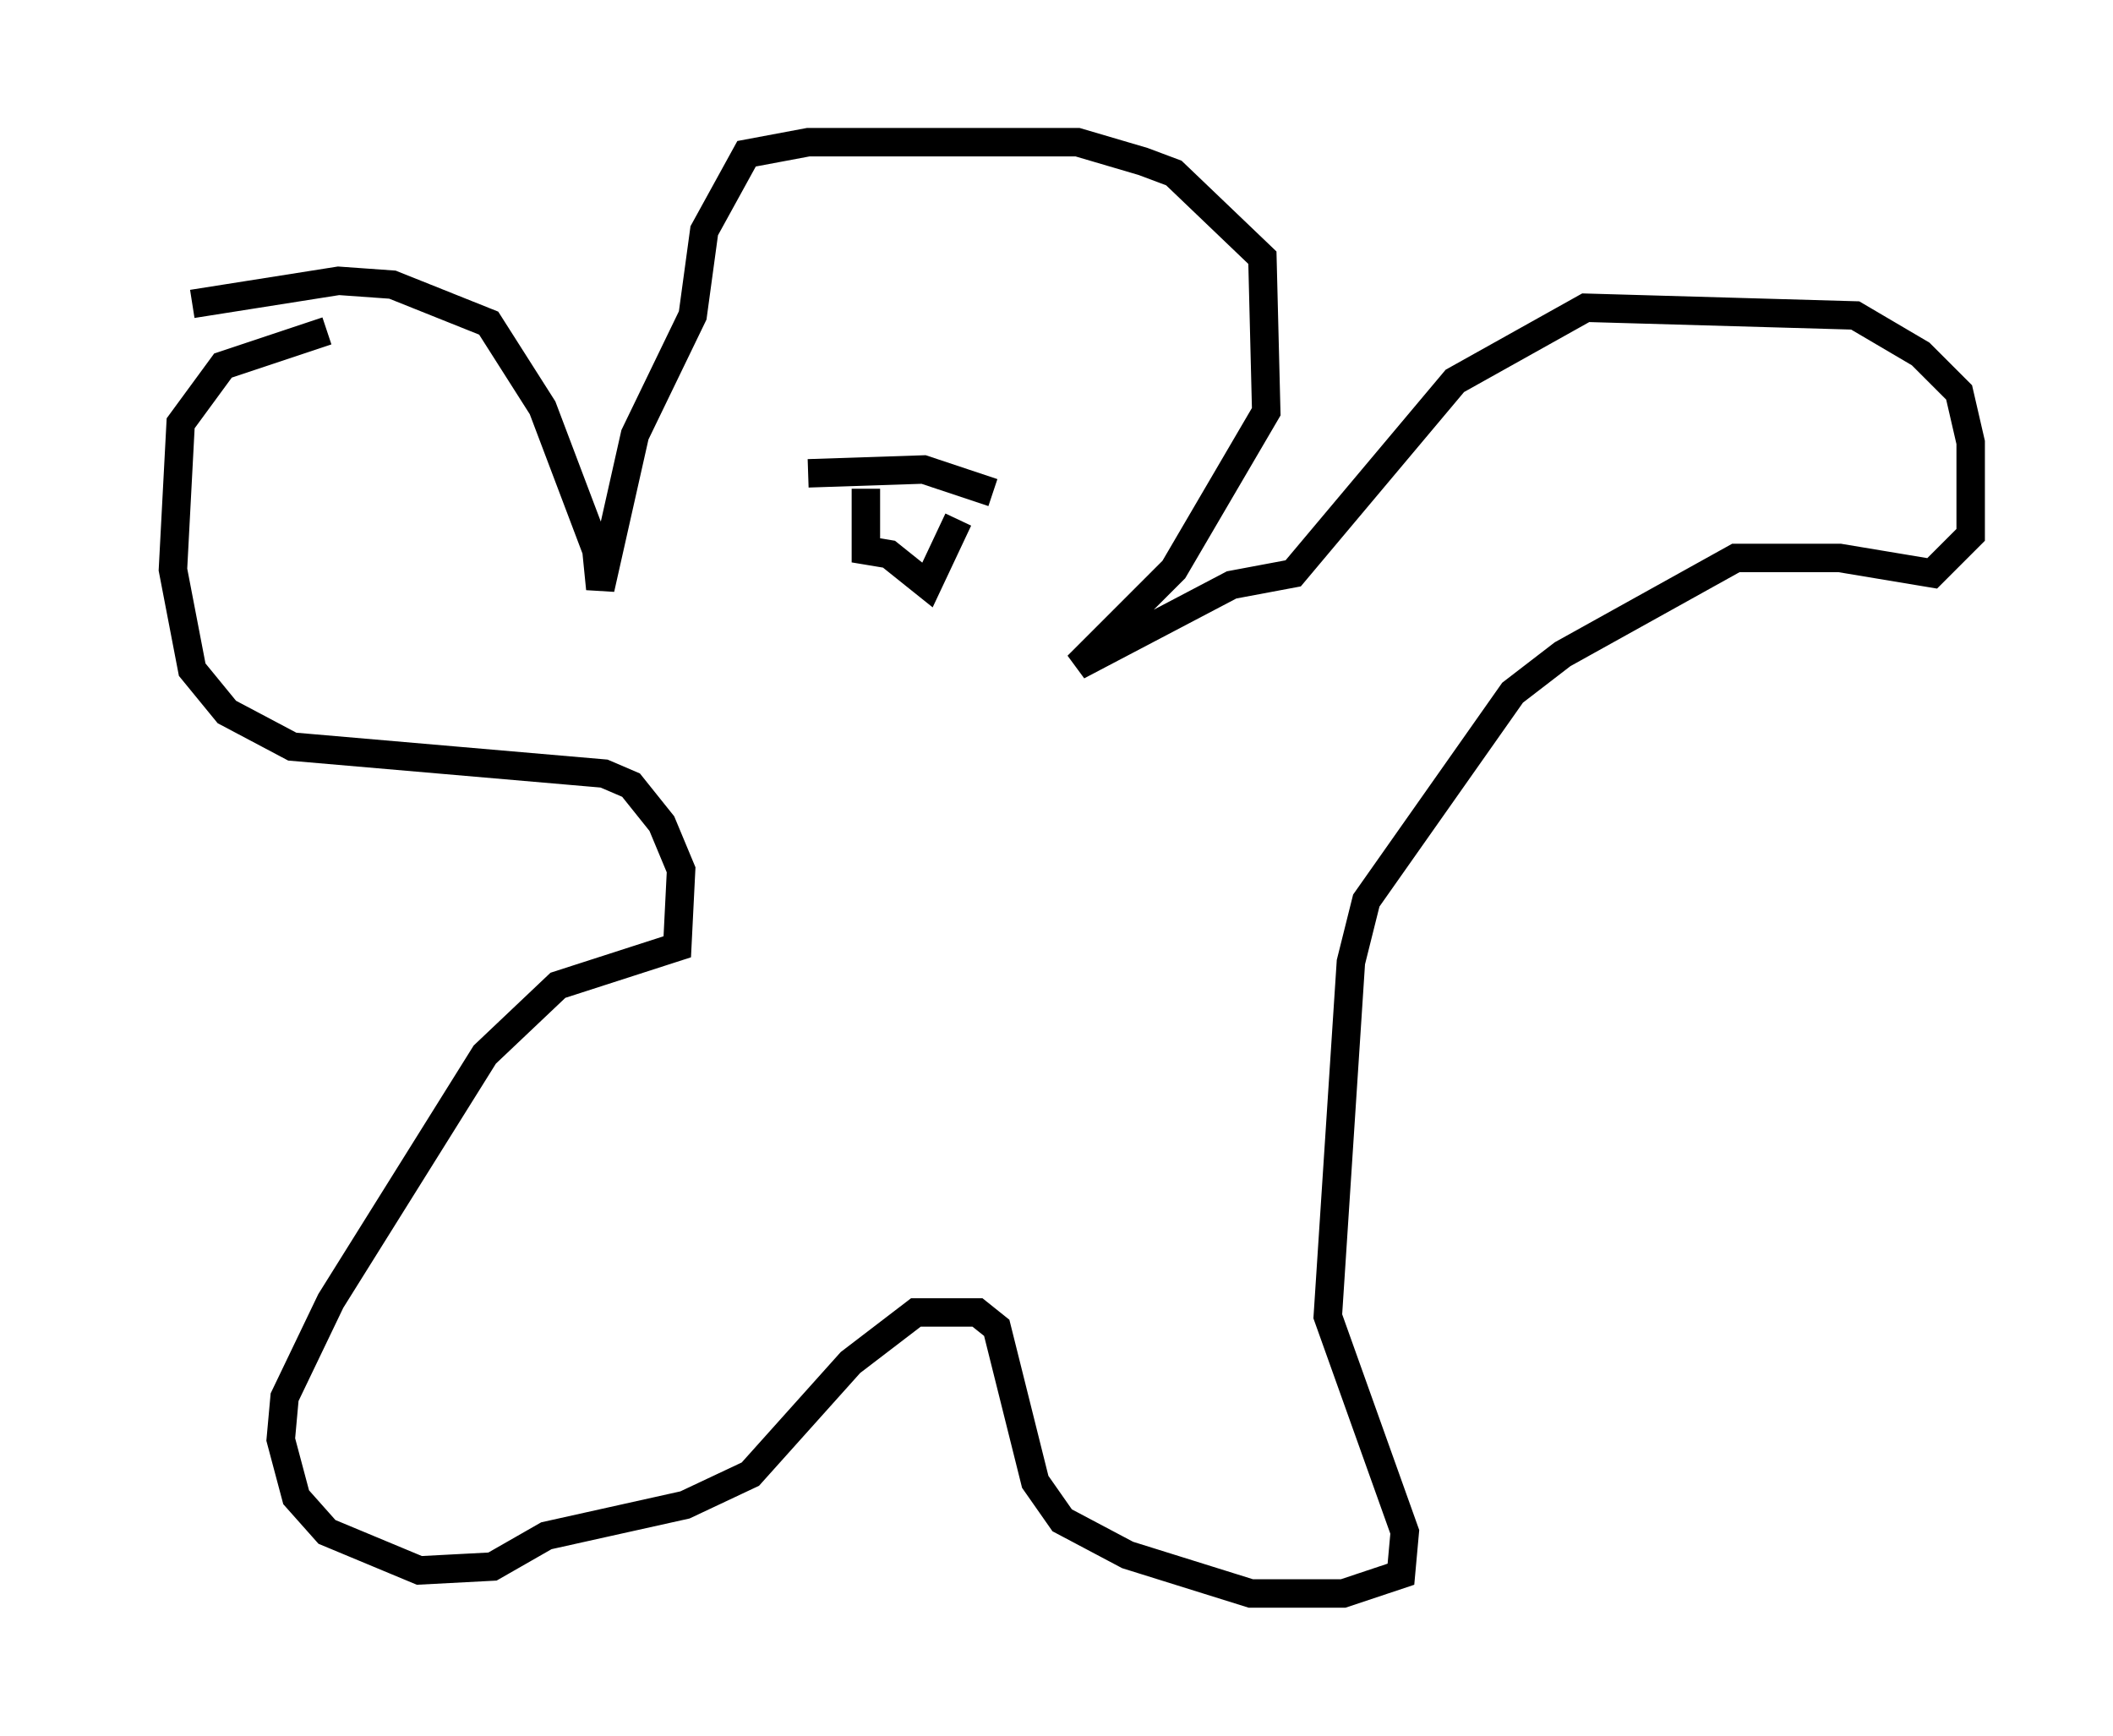 <?xml version="1.0" encoding="utf-8" ?>
<svg baseProfile="full" height="61.014" version="1.1" width="74.275" xmlns="http://www.w3.org/2000/svg" xmlns:ev="http://www.w3.org/2001/xml-events" xmlns:xlink="http://www.w3.org/1999/xlink"><defs /><rect fill="white" height="61.014" width="74.275" x="0" y="0" /><path d="M5, 11.36 m1.759, -0.677 l5.142, -0.812 1.894, 0.135 l3.383, 1.353 1.894, 2.977 l1.894, 5.007 0.135, 1.353 l1.218, -5.413 2.03, -4.195 l0.406, -2.977 1.488, -2.706 l2.165, -0.406 9.472, 0.0 l2.3, 0.677 1.083, 0.406 l3.112, 2.977 0.135, 5.413 l-3.248, 5.548 -3.383, 3.383 l5.413, -2.842 2.165, -0.406 l5.683, -6.766 4.601, -2.571 l9.472, 0.271 2.3, 1.353 l1.353, 1.353 0.406, 1.759 l0.0, 3.248 -1.353, 1.353 l-3.248, -0.541 -3.654, 0.0 l-6.089, 3.383 -1.759, 1.353 l-5.142, 7.307 -0.541, 2.165 l-0.812, 12.449 2.706, 7.578 l-0.135, 1.488 -2.03, 0.677 l-3.248, 0.0 -4.33, -1.353 l-2.3, -1.218 -0.947, -1.353 l-1.353, -5.413 -0.677, -0.541 l-2.165, 0.0 -2.3, 1.759 l-3.518, 3.924 -2.3, 1.083 l-4.871, 1.083 -1.894, 1.083 l-2.571, 0.135 -3.248, -1.353 l-1.083, -1.218 -0.541, -2.03 l0.135, -1.488 1.624, -3.383 l5.413, -8.66 2.571, -2.436 l4.195, -1.353 0.135, -2.706 l-0.677, -1.624 -1.083, -1.353 l-0.947, -0.406 -10.961, -0.947 l-2.3, -1.218 -1.218, -1.488 l-0.677, -3.518 0.271, -5.142 l1.488, -2.03 3.654, -1.218 m16.915, 5.007 l4.059, -0.135 2.436, 0.812 m-4.465, -0.135 l0.0, 2.165 0.812, 0.135 l1.353, 1.083 1.083, -2.3 " fill="none" stroke="black" stroke-width="1" /></svg>